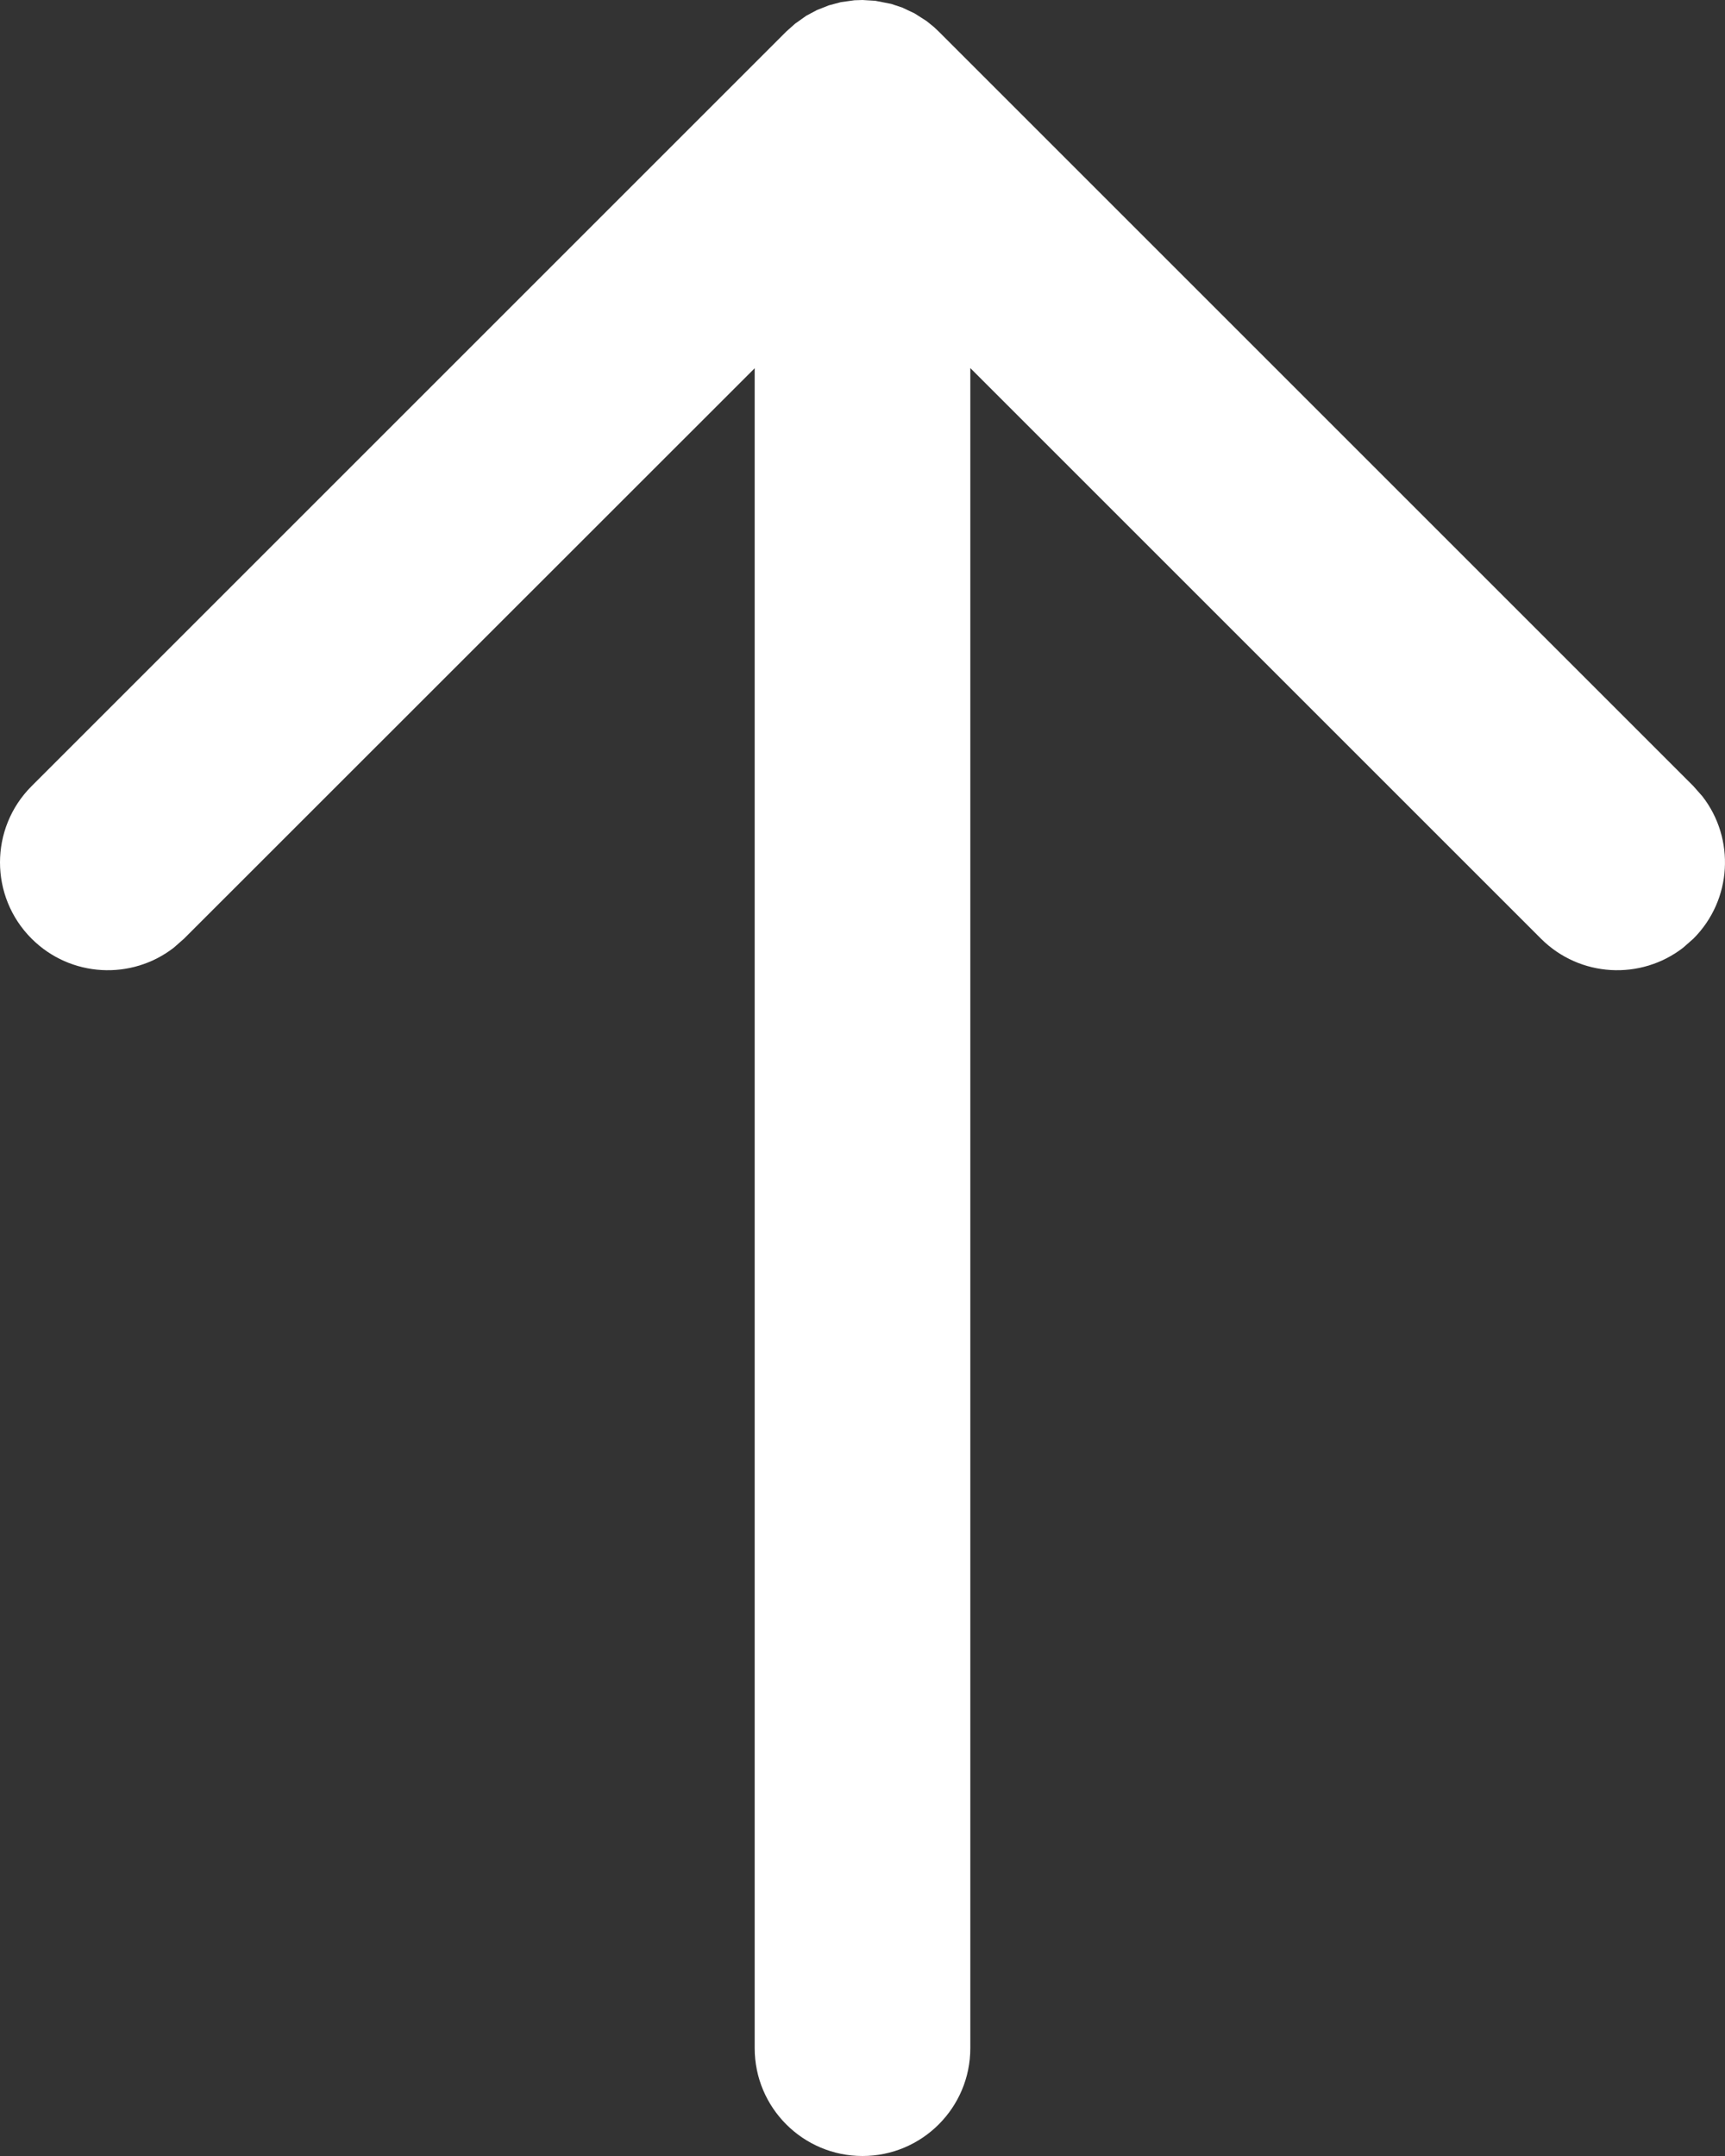 <svg width="20" height="25" viewBox="0 0 20 25" fill="none" xmlns="http://www.w3.org/2000/svg">
<rect x="0" y="0" width="20" height="25" fill="#333333" stroke="none"/>
<path fill-rule="evenodd" clip-rule="evenodd" d="M19.516 10.988L19.634 10.884C20.084 10.433 20.119 9.724 19.738 9.234L19.634 9.116L10.884 0.366L10.829 0.314L10.744 0.245L10.605 0.156L10.464 0.089L10.332 0.045L10.148 0.009L10 -4.37114e-07L9.906 0.003L9.749 0.025L9.61 0.062L9.471 0.117L9.349 0.182L9.218 0.275L9.116 0.366L0.366 9.116C-0.122 9.604 -0.122 10.396 0.366 10.884C0.817 11.335 1.526 11.369 2.016 10.988L2.134 10.884L8.75 4.27L8.75 23.75C8.75 24.44 9.31 25 10 25C10.69 25 11.25 24.44 11.25 23.75L11.25 4.268L17.866 10.884C18.317 11.335 19.026 11.369 19.516 10.988Z" fill="white"/>
</svg>
